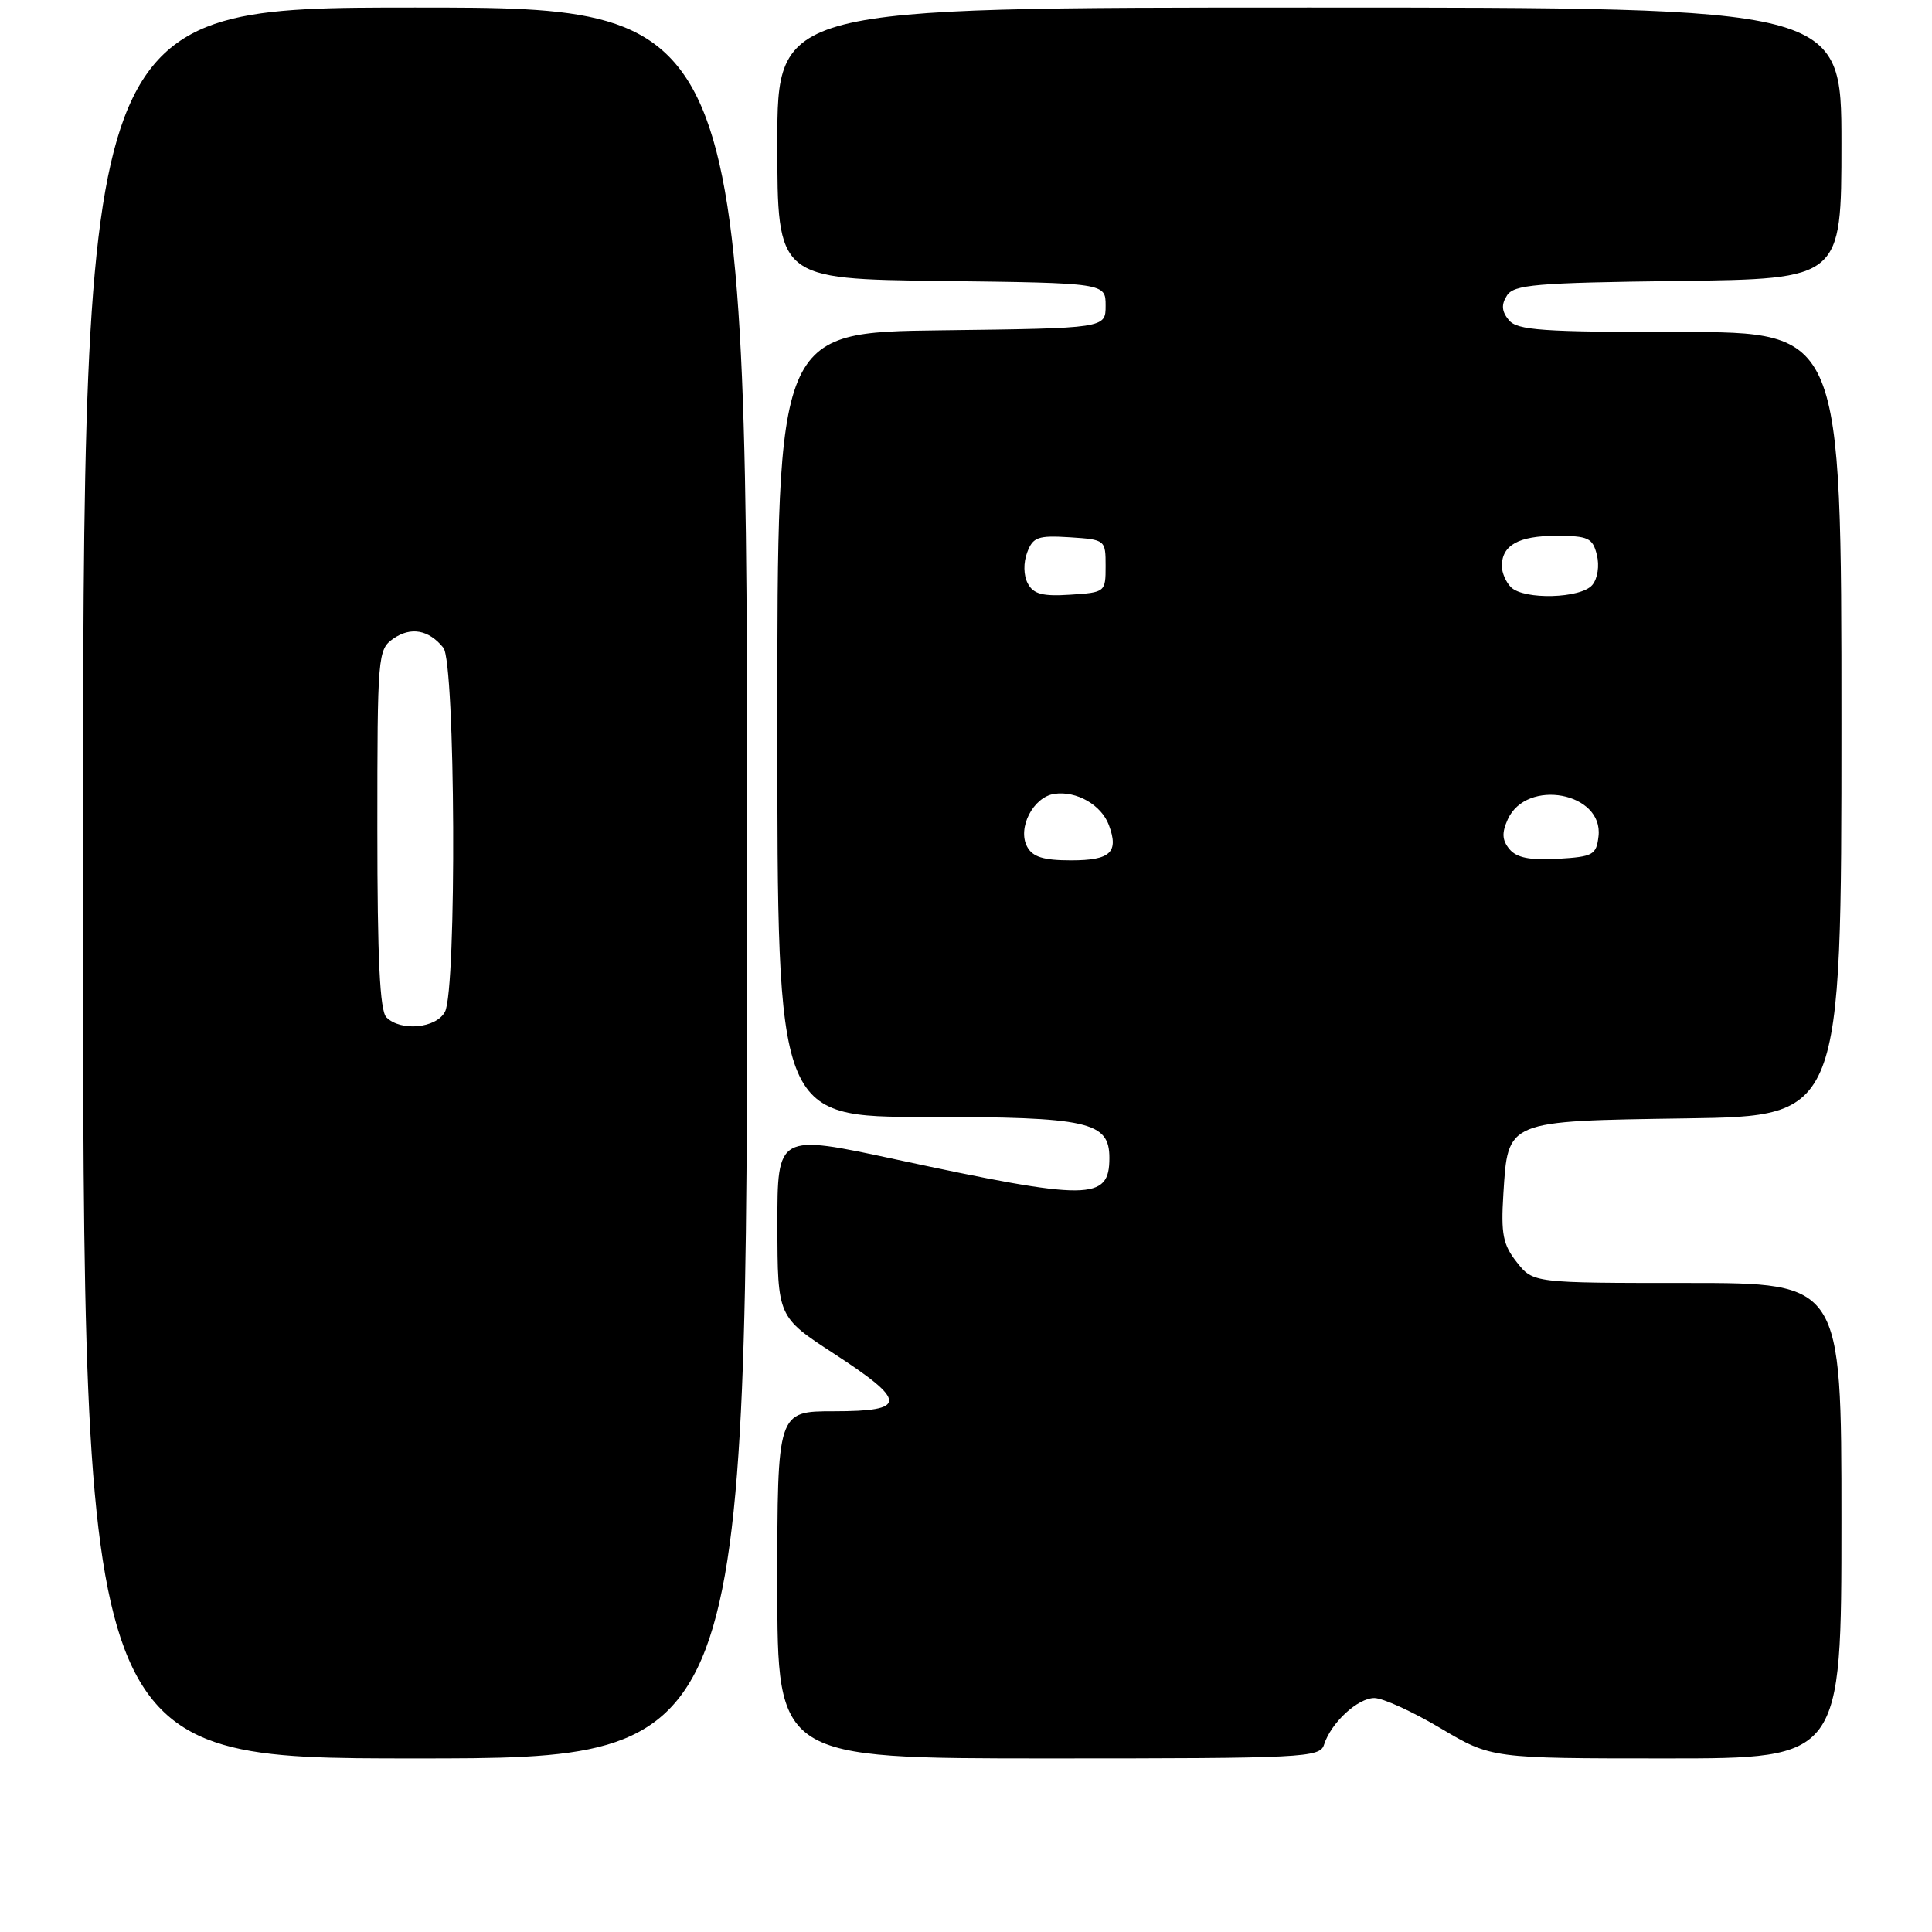 <?xml version="1.0" encoding="UTF-8" standalone="no"?>
<!DOCTYPE svg PUBLIC "-//W3C//DTD SVG 1.1//EN" "http://www.w3.org/Graphics/SVG/1.1/DTD/svg11.dtd" >
<svg xmlns="http://www.w3.org/2000/svg" xmlns:xlink="http://www.w3.org/1999/xlink" version="1.1" viewBox="0 0 256 256">
 <g >
 <path fill="currentColor"
d=" M 99.00 117.00 C 99.00 1.00 99.00 1.00 55.00 1.00 C 11.00 1.00 11.00 1.00 11.00 117.00 C 11.00 233.00 11.00 233.00 55.00 233.00 C 99.00 233.00 99.00 233.00 99.00 117.00 Z  M 175.44 231.18 C 176.37 228.27 179.90 225.00 182.11 225.00 C 183.23 225.00 187.18 226.80 190.88 229.00 C 197.62 233.00 197.62 233.00 220.81 233.00 C 244.00 233.00 244.00 233.00 244.00 201.50 C 244.00 170.00 244.00 170.00 223.57 170.00 C 203.15 170.00 203.15 170.00 200.98 167.25 C 199.15 164.93 198.87 163.52 199.20 158.24 C 199.82 148.40 199.45 148.55 223.53 148.19 C 244.00 147.89 244.00 147.89 244.00 95.94 C 244.00 44.00 244.00 44.00 222.62 44.00 C 204.34 44.00 201.05 43.77 199.93 42.42 C 198.98 41.27 198.90 40.37 199.67 39.17 C 200.58 37.71 203.43 37.47 222.36 37.23 C 244.00 36.96 244.00 36.96 244.00 18.98 C 244.00 1.00 244.00 1.00 173.50 1.00 C 103.00 1.00 103.00 1.00 103.00 18.98 C 103.00 36.96 103.00 36.96 124.75 37.23 C 146.50 37.50 146.50 37.50 146.50 40.50 C 146.50 43.50 146.50 43.50 124.75 43.77 C 103.00 44.04 103.00 44.04 103.00 96.02 C 103.00 148.00 103.00 148.00 122.78 148.00 C 144.23 148.00 147.00 148.62 147.00 153.43 C 147.00 159.12 144.34 159.14 118.75 153.64 C 103.00 150.25 103.00 150.25 103.01 162.38 C 103.03 174.50 103.03 174.50 110.51 179.37 C 120.25 185.71 120.25 187.00 110.50 187.00 C 103.00 187.00 103.00 187.00 103.00 210.00 C 103.00 233.00 103.00 233.00 138.93 233.00 C 172.83 233.00 174.90 232.90 175.44 231.18 Z  M 51.20 134.80 C 50.33 133.93 50.00 126.99 50.00 109.86 C 50.00 86.82 50.06 86.07 52.11 84.63 C 54.44 83.01 56.82 83.44 58.75 85.83 C 60.35 87.81 60.54 131.13 58.96 134.07 C 57.79 136.26 53.10 136.70 51.20 134.80 Z  M 136.10 112.19 C 134.78 109.72 136.91 105.59 139.72 105.19 C 142.65 104.77 145.93 106.65 146.93 109.32 C 148.28 112.95 147.15 114.00 141.93 114.00 C 138.26 114.00 136.83 113.56 136.10 112.19 Z  M 200.01 112.52 C 199.03 111.33 198.97 110.36 199.79 108.56 C 202.28 103.09 212.48 105.00 211.81 110.81 C 211.52 113.29 211.10 113.52 206.41 113.80 C 202.72 114.01 200.96 113.66 200.01 112.52 Z  M 136.18 77.30 C 135.62 76.24 135.59 74.55 136.11 73.19 C 136.87 71.16 137.54 70.93 141.74 71.19 C 146.46 71.50 146.50 71.53 146.50 75.00 C 146.50 78.46 146.45 78.50 141.81 78.80 C 138.12 79.04 136.93 78.72 136.18 77.30 Z  M 200.20 77.80 C 199.54 77.14 199.00 75.88 199.00 75.00 C 199.00 72.24 201.23 71.00 206.18 71.00 C 210.45 71.00 211.03 71.27 211.59 73.51 C 211.95 74.95 211.70 76.66 210.99 77.51 C 209.49 79.31 201.92 79.52 200.20 77.80 Z "/>
</g>
</svg>
